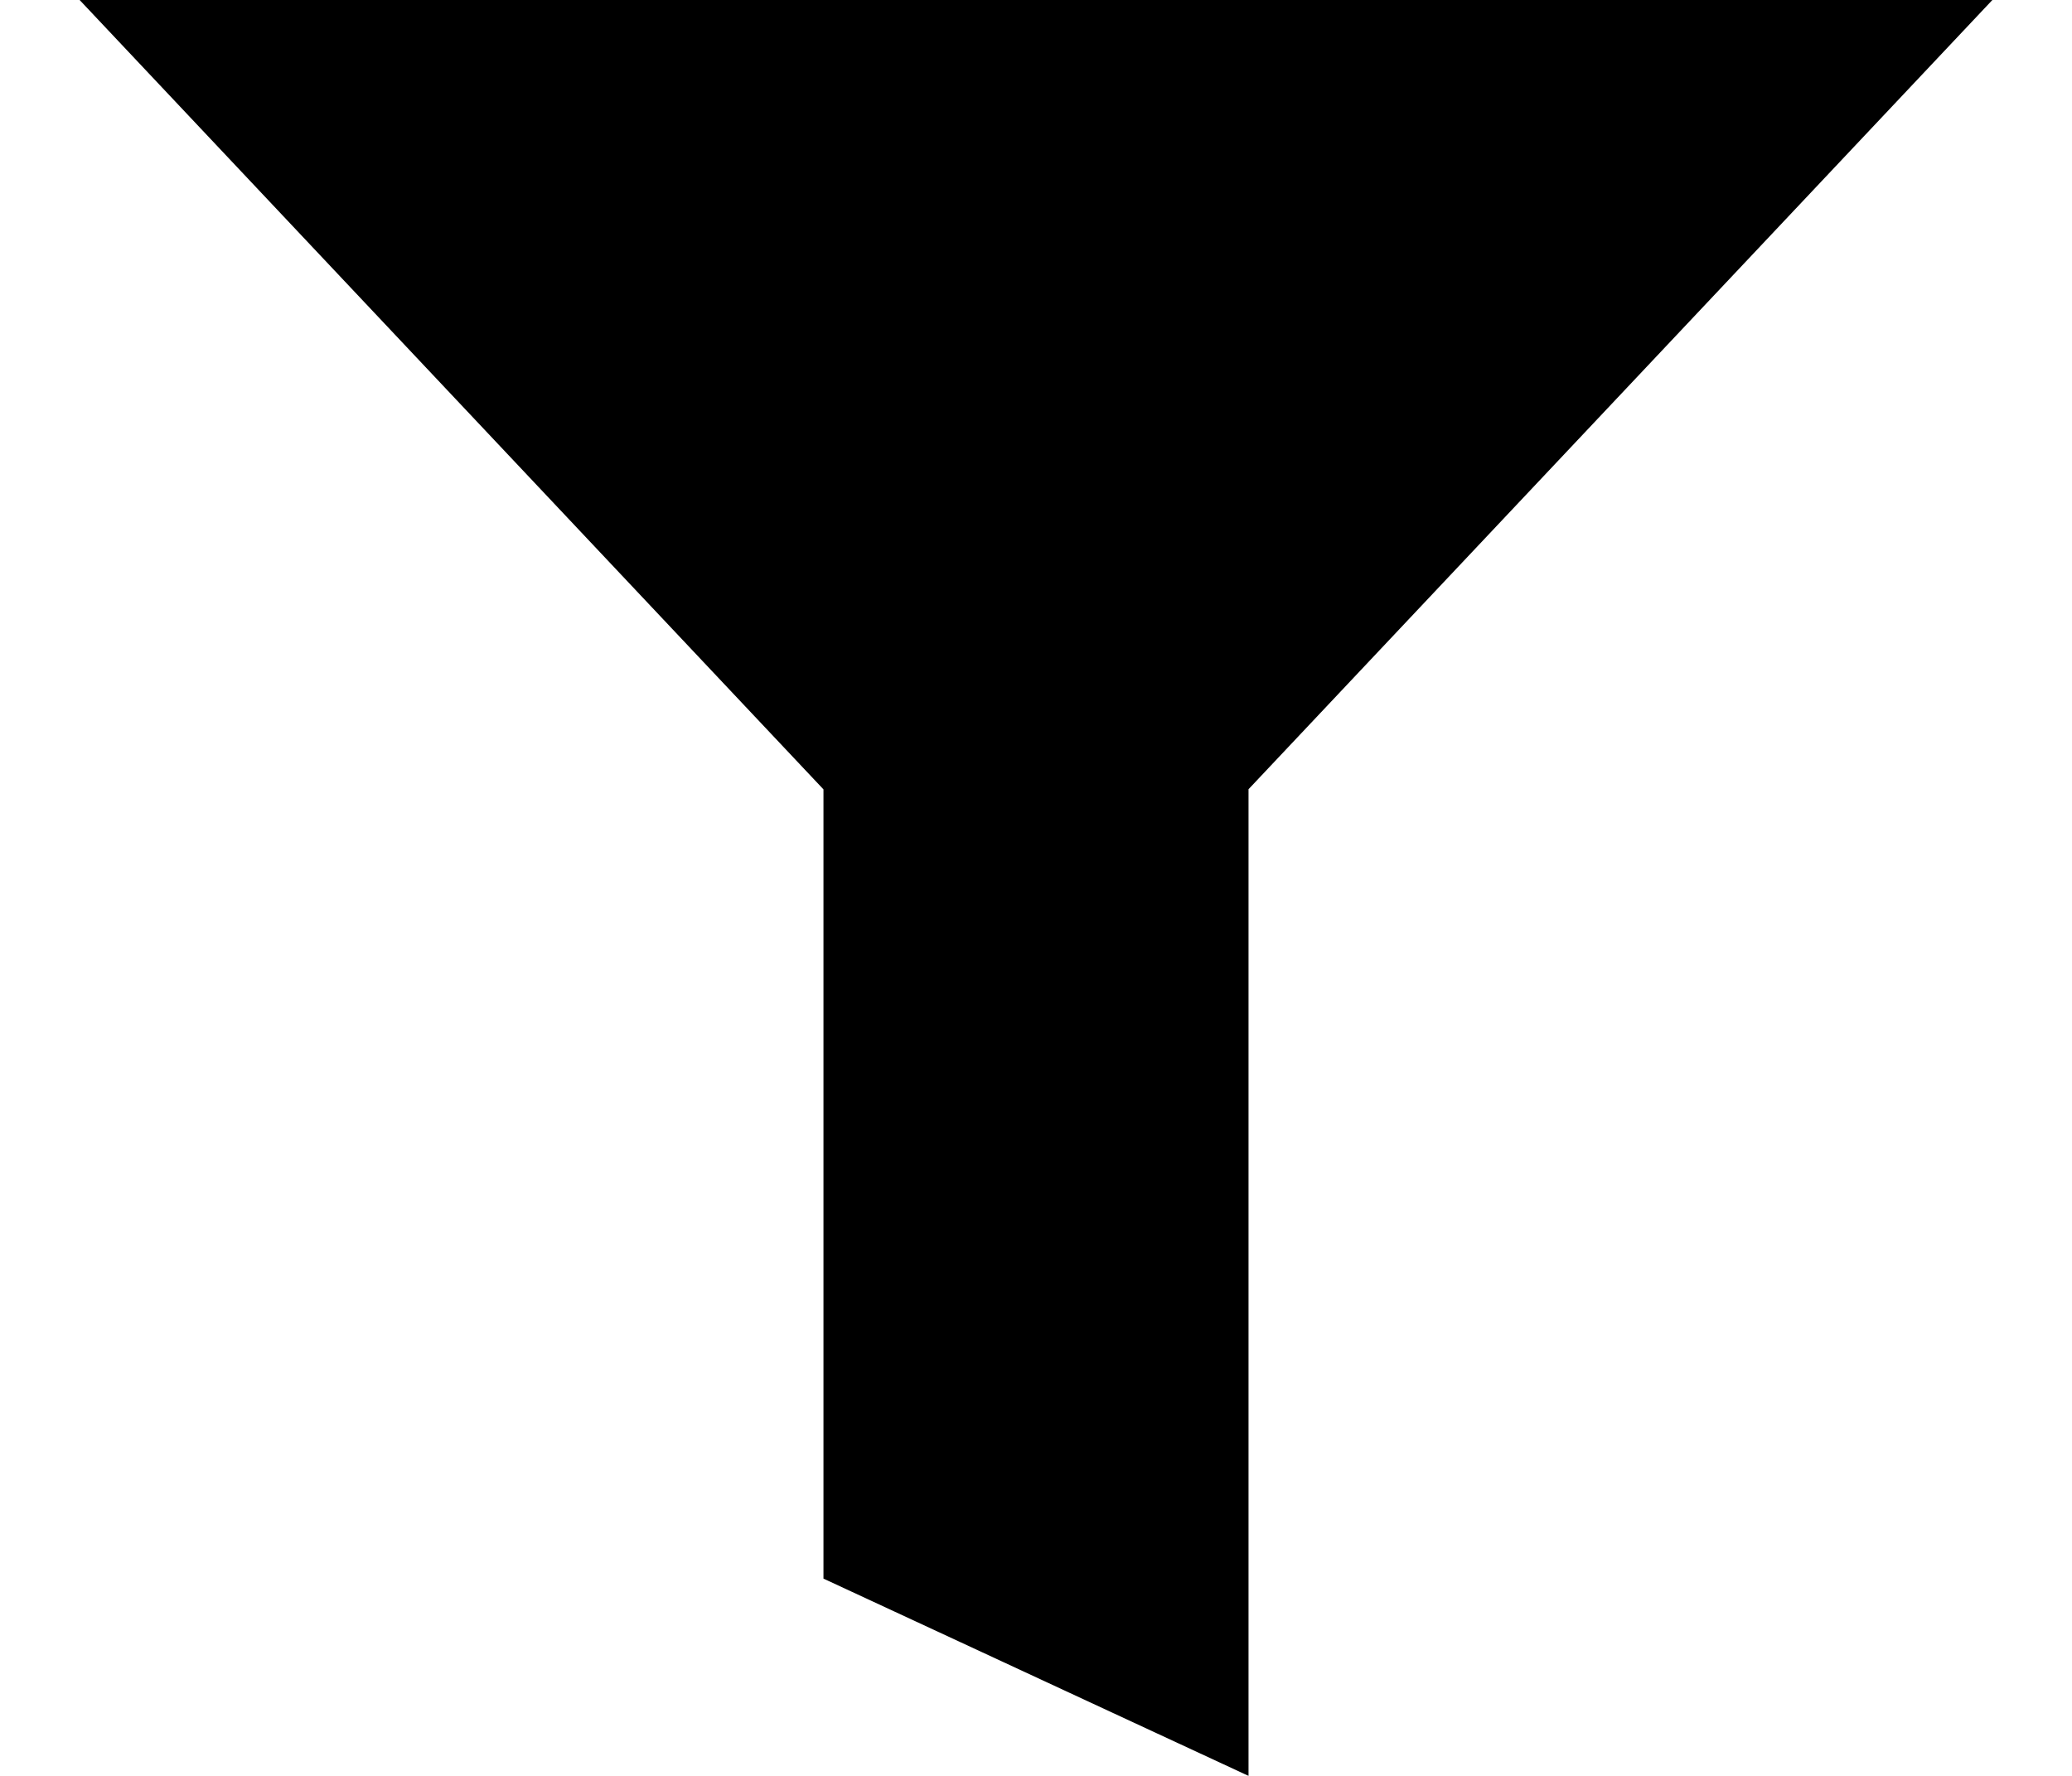 <svg width="14" height="12" xmlns="http://www.w3.org/2000/svg">
    <defs>
        <filter id="a">
            <feColorMatrix in="SourceGraphic" values="0 0 0 0 0.922 0 0 0 0 0.341 0 0 0 0 0.341 0 0 0 1 0"/>
        </filter>
    </defs>
    <g transform="translate(-1047 -375)" filter="url(#a)" fill="none" fill-rule="evenodd">
        <path fill="#000" fill-rule="nonzero" d="m1047.538 375 5.026 5.334v5.333l2.872 1.333v-6.667l5.026-5.333H1054z"/>
    </g>
</svg>
